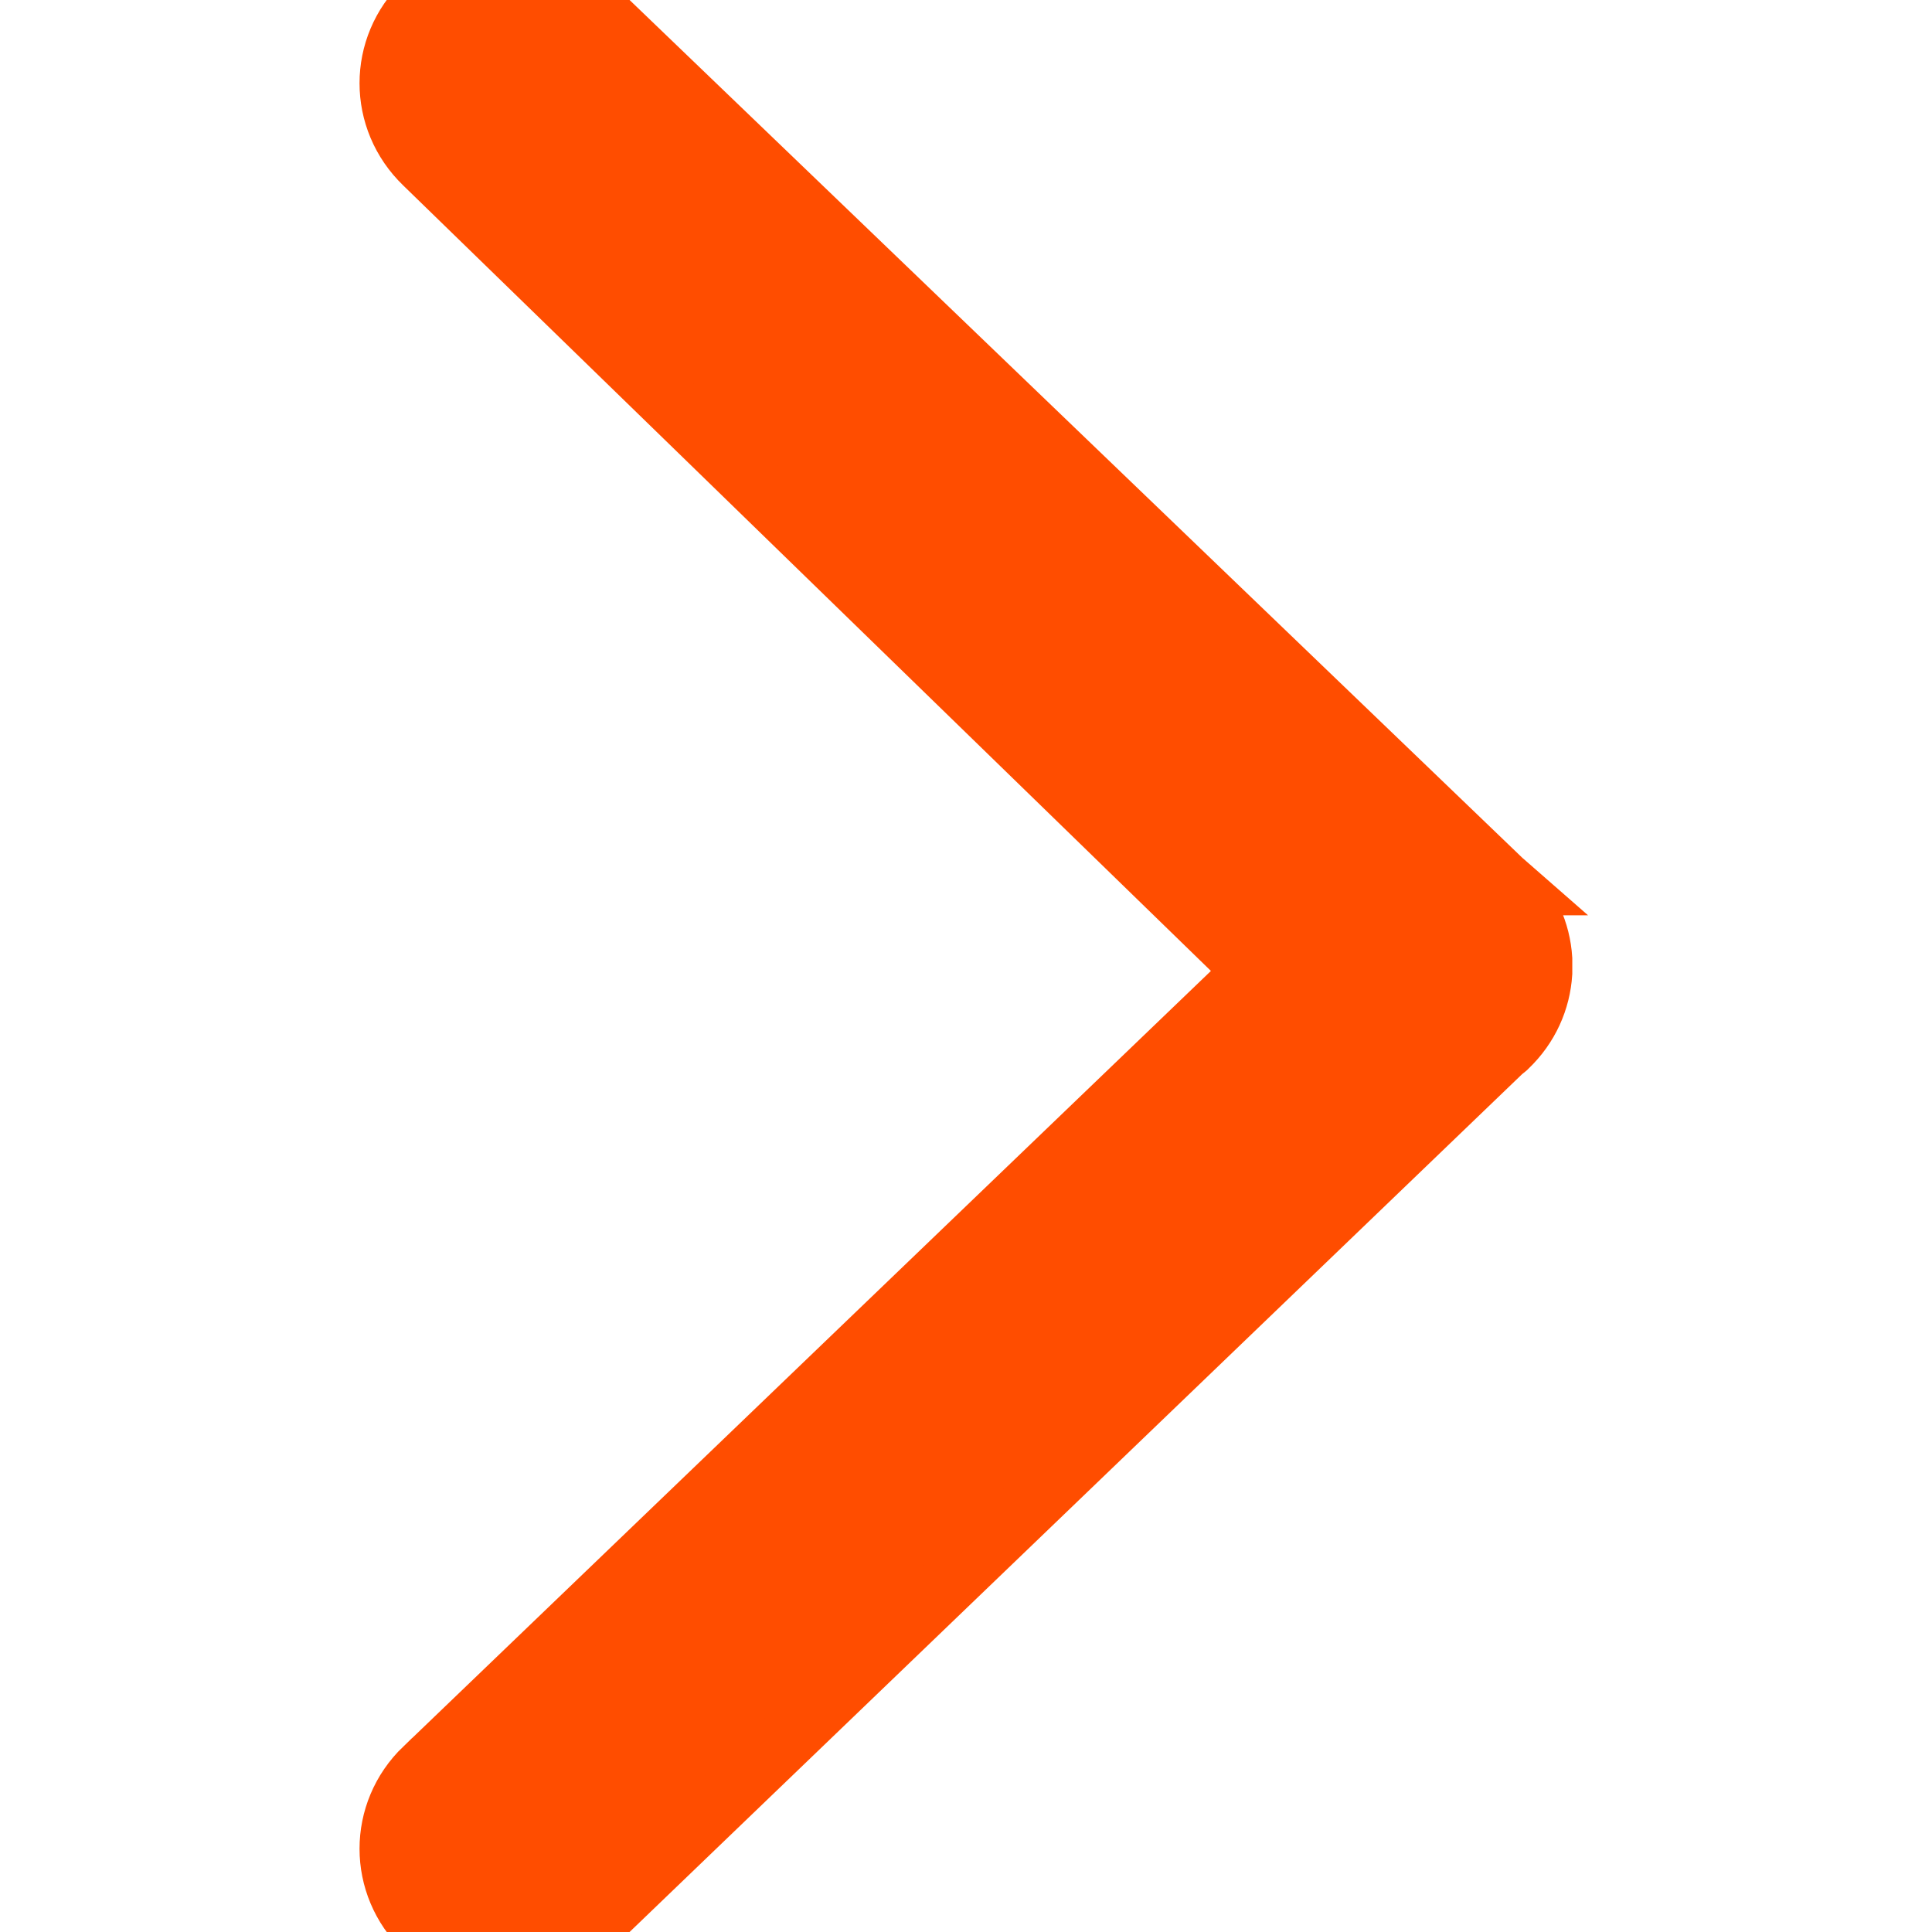 <svg width="16" height="16" viewBox="0 0 16 16" fill="none" xmlns="http://www.w3.org/2000/svg">
<g clip-path="url(#clip0_75_463)">
<path d="M3.514 0.022C3.132 0.389 3.132 0.989 3.514 1.357C3.514 1.357 3.514 1.357 3.514 1.357L10.388 8.042L3.515 14.643L3.514 14.643C3.132 15.01 3.132 15.611 3.514 15.978C3.891 16.341 4.499 16.341 4.876 15.978L4.876 15.978L12.441 8.707L12.471 8.683L12.478 8.677L12.485 8.67C12.661 8.502 12.757 8.283 12.771 8.058L12.771 8.051L12.771 8.043L12.771 7.957L12.771 7.949L12.771 7.942C12.757 7.717 12.661 7.498 12.485 7.33L12.486 7.33L12.478 7.323L12.439 7.289L4.876 0.022C4.499 -0.341 3.891 -0.341 3.514 0.022ZM3.514 0.022L3.688 0.202M3.514 0.022L3.688 0.202M3.688 0.202C3.407 0.471 3.407 0.908 3.688 1.177L4.702 0.202C4.422 -0.067 3.968 -0.067 3.688 0.202Z" fill="#FF4D00" stroke="#FF4D00" stroke-width="0.5"/>
</g>
<defs>
<clipPath id="clip0_75_463">
<rect width="16" height="16" fill="white" transform="matrix(-1 8.74228e-08 8.74228e-08 1 16 0)"/>
</clipPath>
</defs>
</svg>
